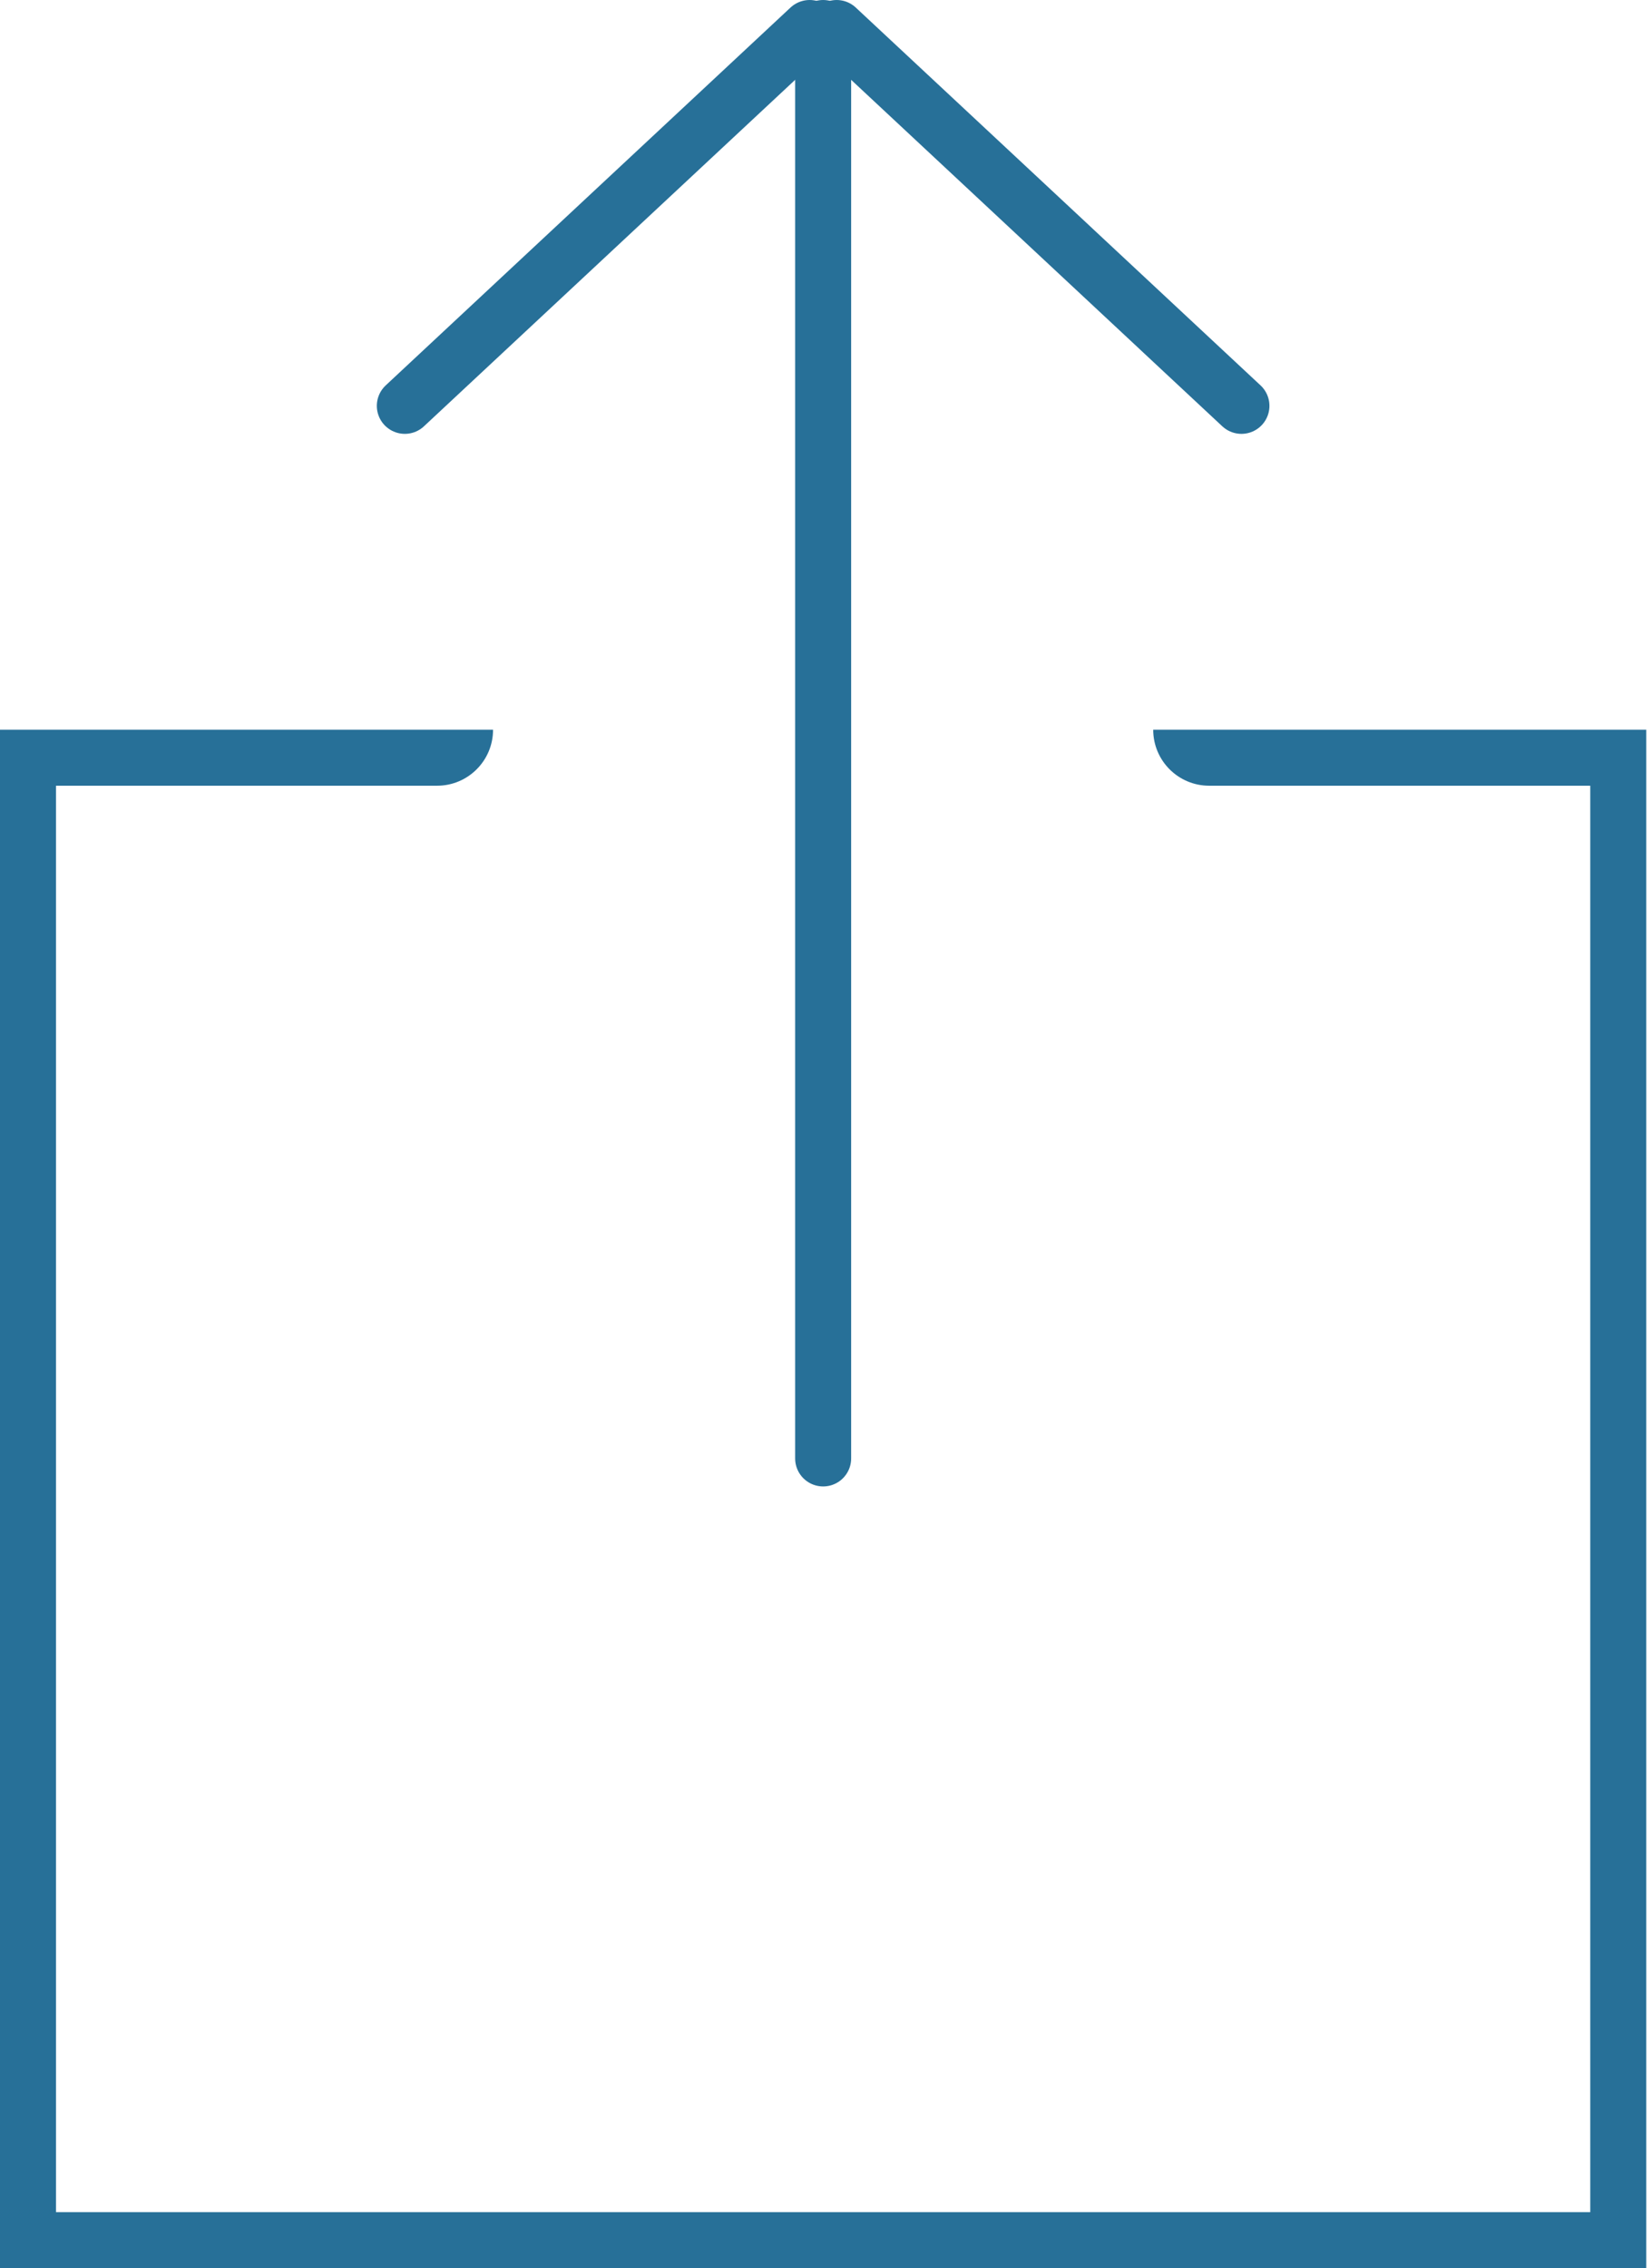 <?xml version="1.0" encoding="UTF-8"?>
<svg width="59px" height="81px" viewBox="0 0 59 81" version="1.1" xmlns="http://www.w3.org/2000/svg" xmlns:xlink="http://www.w3.org/1999/xlink">
    <!-- Generator: Sketch 47.1 (45422) - http://www.bohemiancoding.com/sketch -->
    <title>addtohome1</title>
    <desc>Created with Sketch.</desc>
    <defs></defs>
    <g id="Zeipt-App" stroke="none" stroke-width="1" fill="none" fill-rule="evenodd">
        <g id="The-Receipt-Copy-2" transform="translate(-146, -13)">
            <g id="addtohome" transform="translate(145, 14)">
                <g id="addtohome1" transform="translate(1, 0)">
                    <path d="M56.795,25.06 L58.795,27.06 L56.795,27.06 L56.795,25.06 Z M58.795,78 L56.795,80 L56.795,78 L58.795,78 Z M2,80 L1.13686838e-13,78 L2,78 L2,80 Z M2,27.06 L2,25.06 L1.13686838e-13,27.06 L2,27.06 Z M1.13686838e-13,27.06 L2,25.06 L2,27.06 L1.13686838e-13,27.06 Z M1.13686838e-13,78 L2,80 L2,78 L1.13686838e-13,78 Z M58.795,78 L56.795,80 L56.795,78 L58.795,78 Z M56.795,25.06 L58.795,27.06 L56.795,27.06 L56.795,25.06 Z M2,27.06 L15.609,27.06 C16.714,27.06 17.609,26.165 17.609,25.06 L15.609,25.06 L1.13686838e-13,25.06 L1.13686838e-13,80 L58.795,80 L58.795,25.06 L41.186,25.06 C41.186,26.165 42.081,27.06 43.186,27.06 L56.795,27.06 L56.795,78 L43.186,78 L15.609,78 L2,78 L2,27.06 Z" id="Rectangle-6" fill="#277098" fill-rule="nonzero"></path>
                    <path d="M29.398,51.084 L29.398,0" id="Line-4" stroke="#277098" stroke-width="2" stroke-linecap="round"></path>
                    <path d="M44.337,13.494 L29.88,2.84217094e-14" id="Line-4" stroke="#277098" stroke-width="2" stroke-linecap="round"></path>
                    <path d="M28.916,13.494 L14.458,2.84217094e-14" id="Line-4" stroke="#277098" stroke-width="2" stroke-linecap="round" transform="translate(21.687, 6.747) scale(-1, 1) translate(-21.687, -6.747) "></path>
                </g>
            </g>
        </g>
    </g>
</svg>
